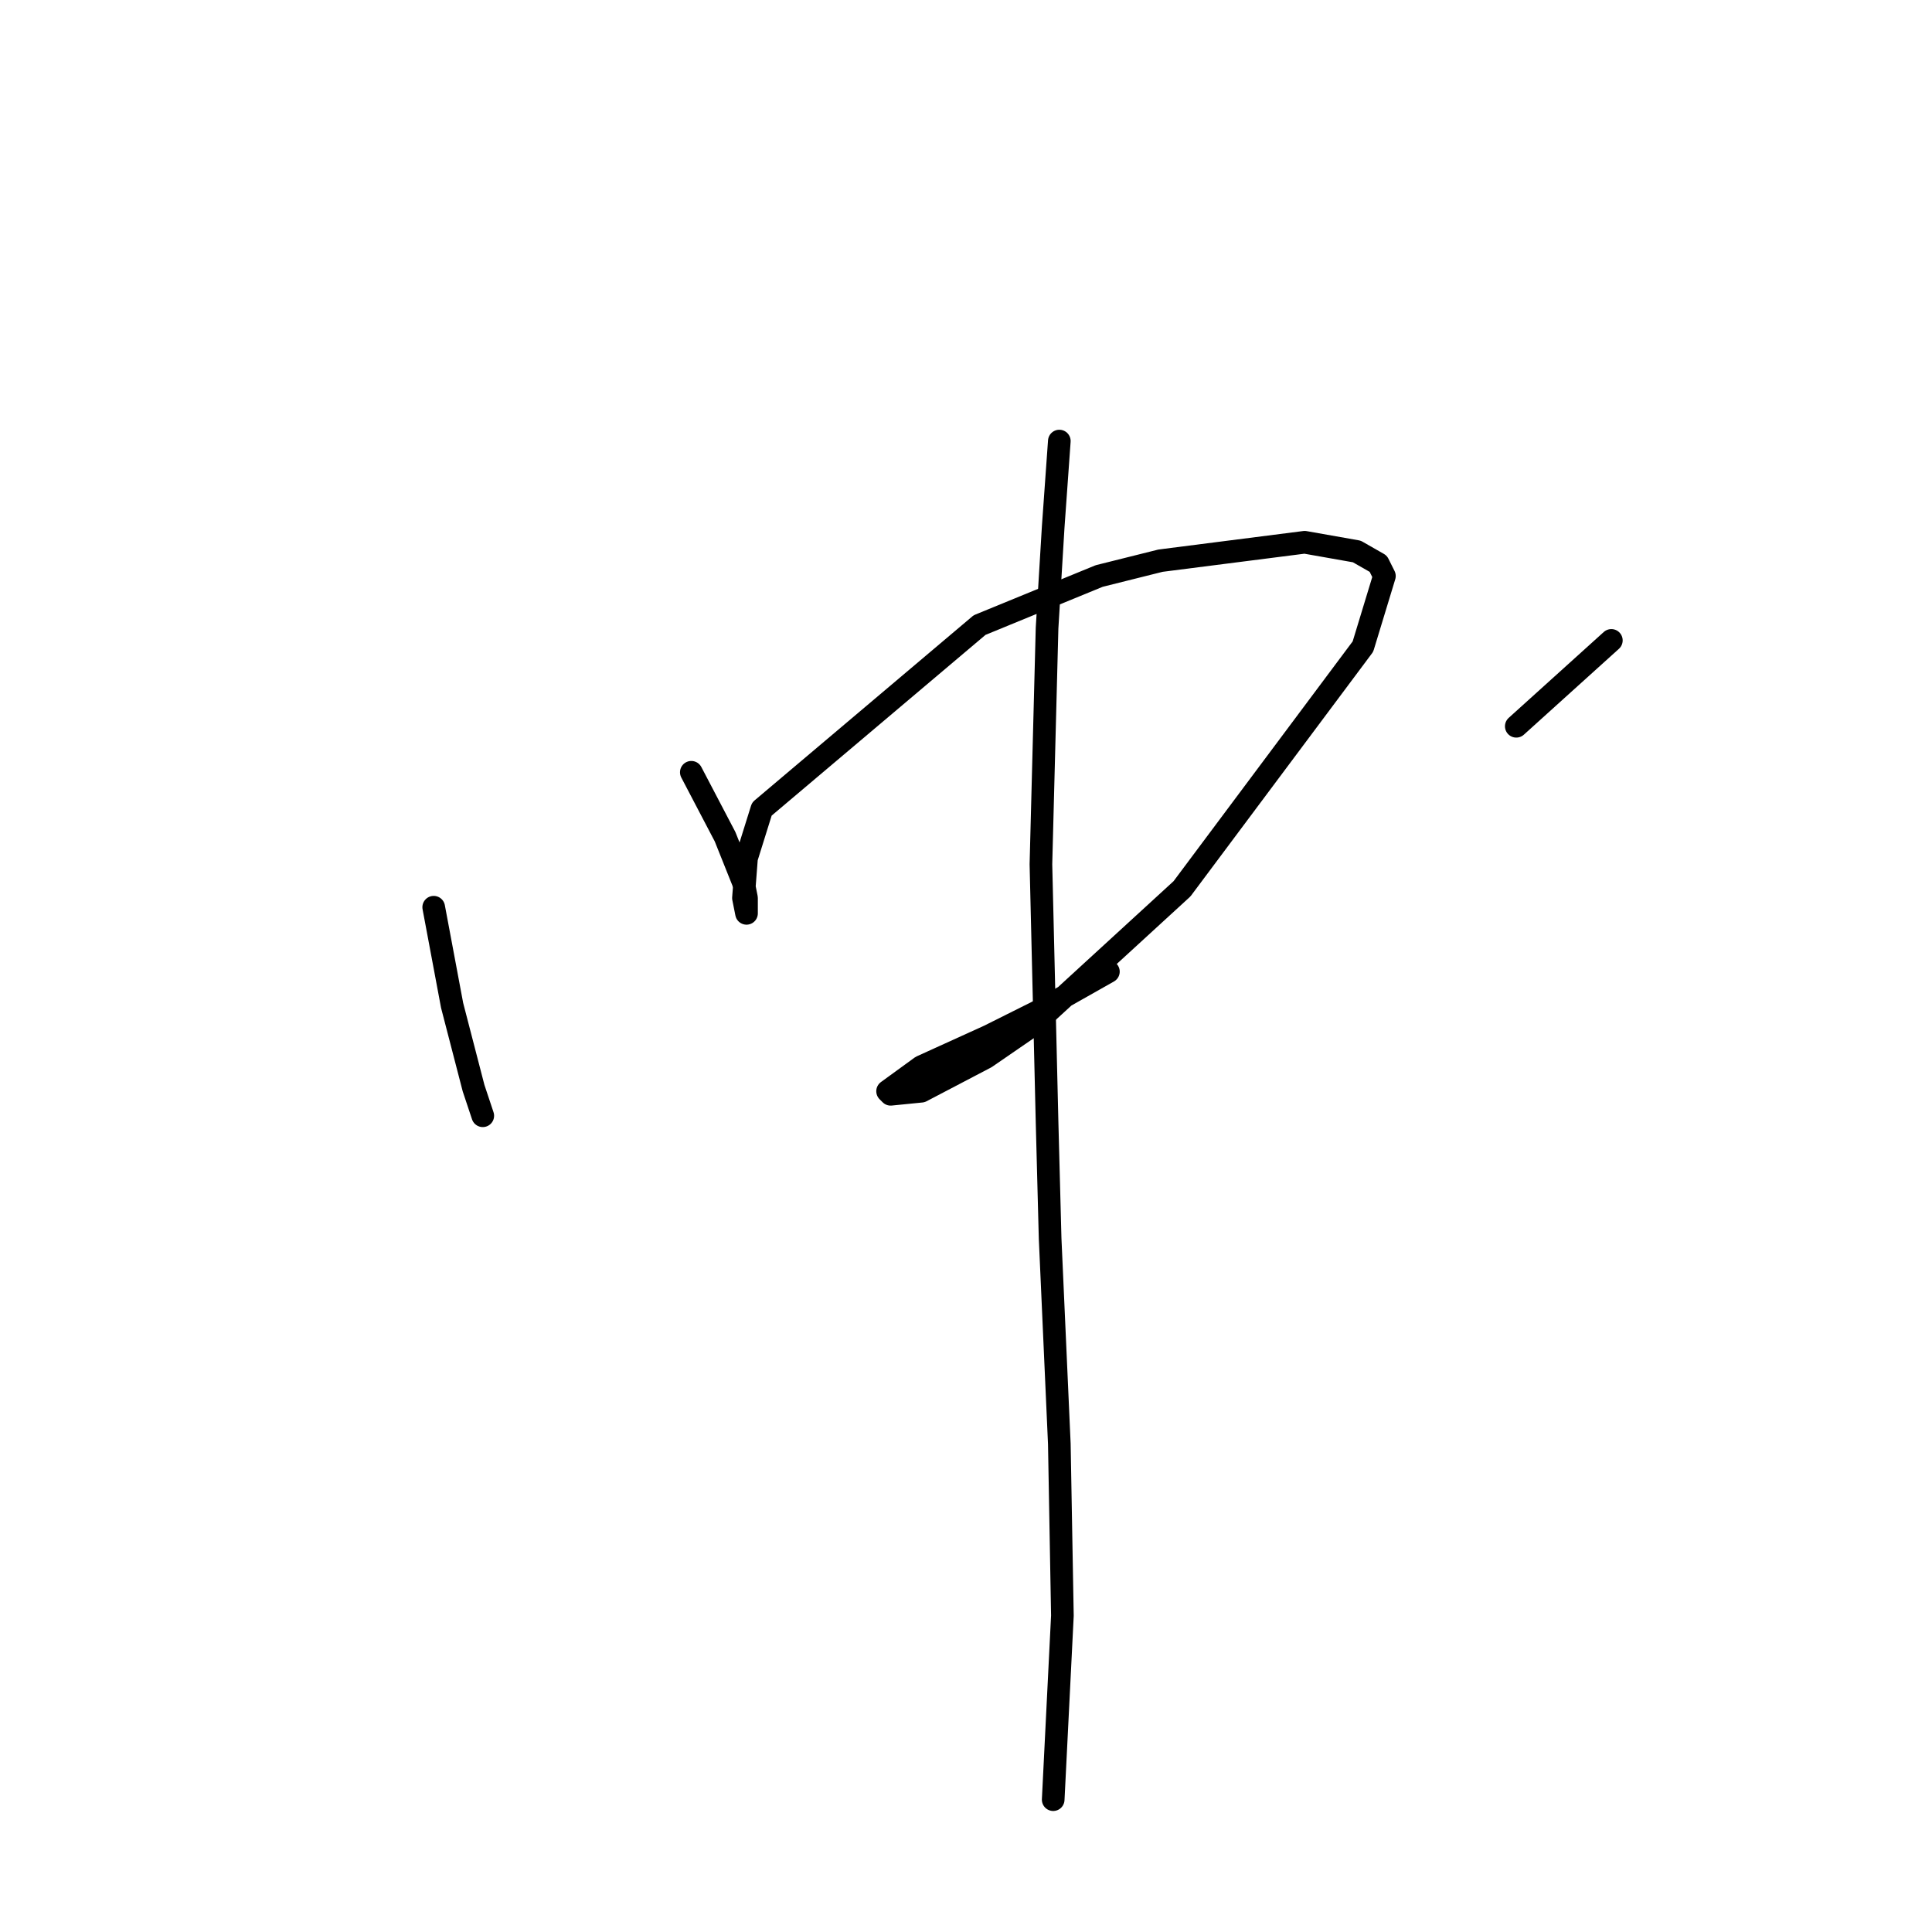 <?xml version="1.0" standalone="no"?>
    <svg width="256" height="256" xmlns="http://www.w3.org/2000/svg" version="1.1">
    <polyline stroke="black" stroke-width="3" stroke-linecap="round" fill="transparent" stroke-linejoin="round" points="57.468 120.211 58.687 126.713 59.906 133.215 62.751 144.187 63.97 147.844 63.97 147.844 " />
        <polyline stroke="black" stroke-width="3" stroke-linecap="round" fill="transparent" stroke-linejoin="round" points="91.603 102.331 96.073 110.865 98.511 116.96 98.917 118.992 98.917 121.024 98.511 118.992 98.917 113.709 100.949 107.207 129.801 82.825 145.649 76.324 153.777 74.292 172.876 71.853 179.784 73.073 182.629 74.698 183.441 76.324 180.597 85.67 156.621 117.773 137.116 135.653 130.614 140.123 122.08 144.593 118.016 144.999 117.61 144.593 122.08 141.342 131.02 137.278 137.522 134.027 146.868 128.745 146.868 128.745 " />
        <polyline stroke="black" stroke-width="3" stroke-linecap="round" fill="transparent" stroke-linejoin="round" points="213.512 84.857 200.915 96.235 200.915 96.235 " />
        <polyline stroke="black" stroke-width="3" stroke-linecap="round" fill="transparent" stroke-linejoin="round" points="140.366 58.443 139.554 69.822 138.741 83.232 137.928 114.522 138.741 148.657 139.147 164.099 140.366 191.325 140.773 214.081 139.554 238.463 139.554 238.463 " />
        </svg>